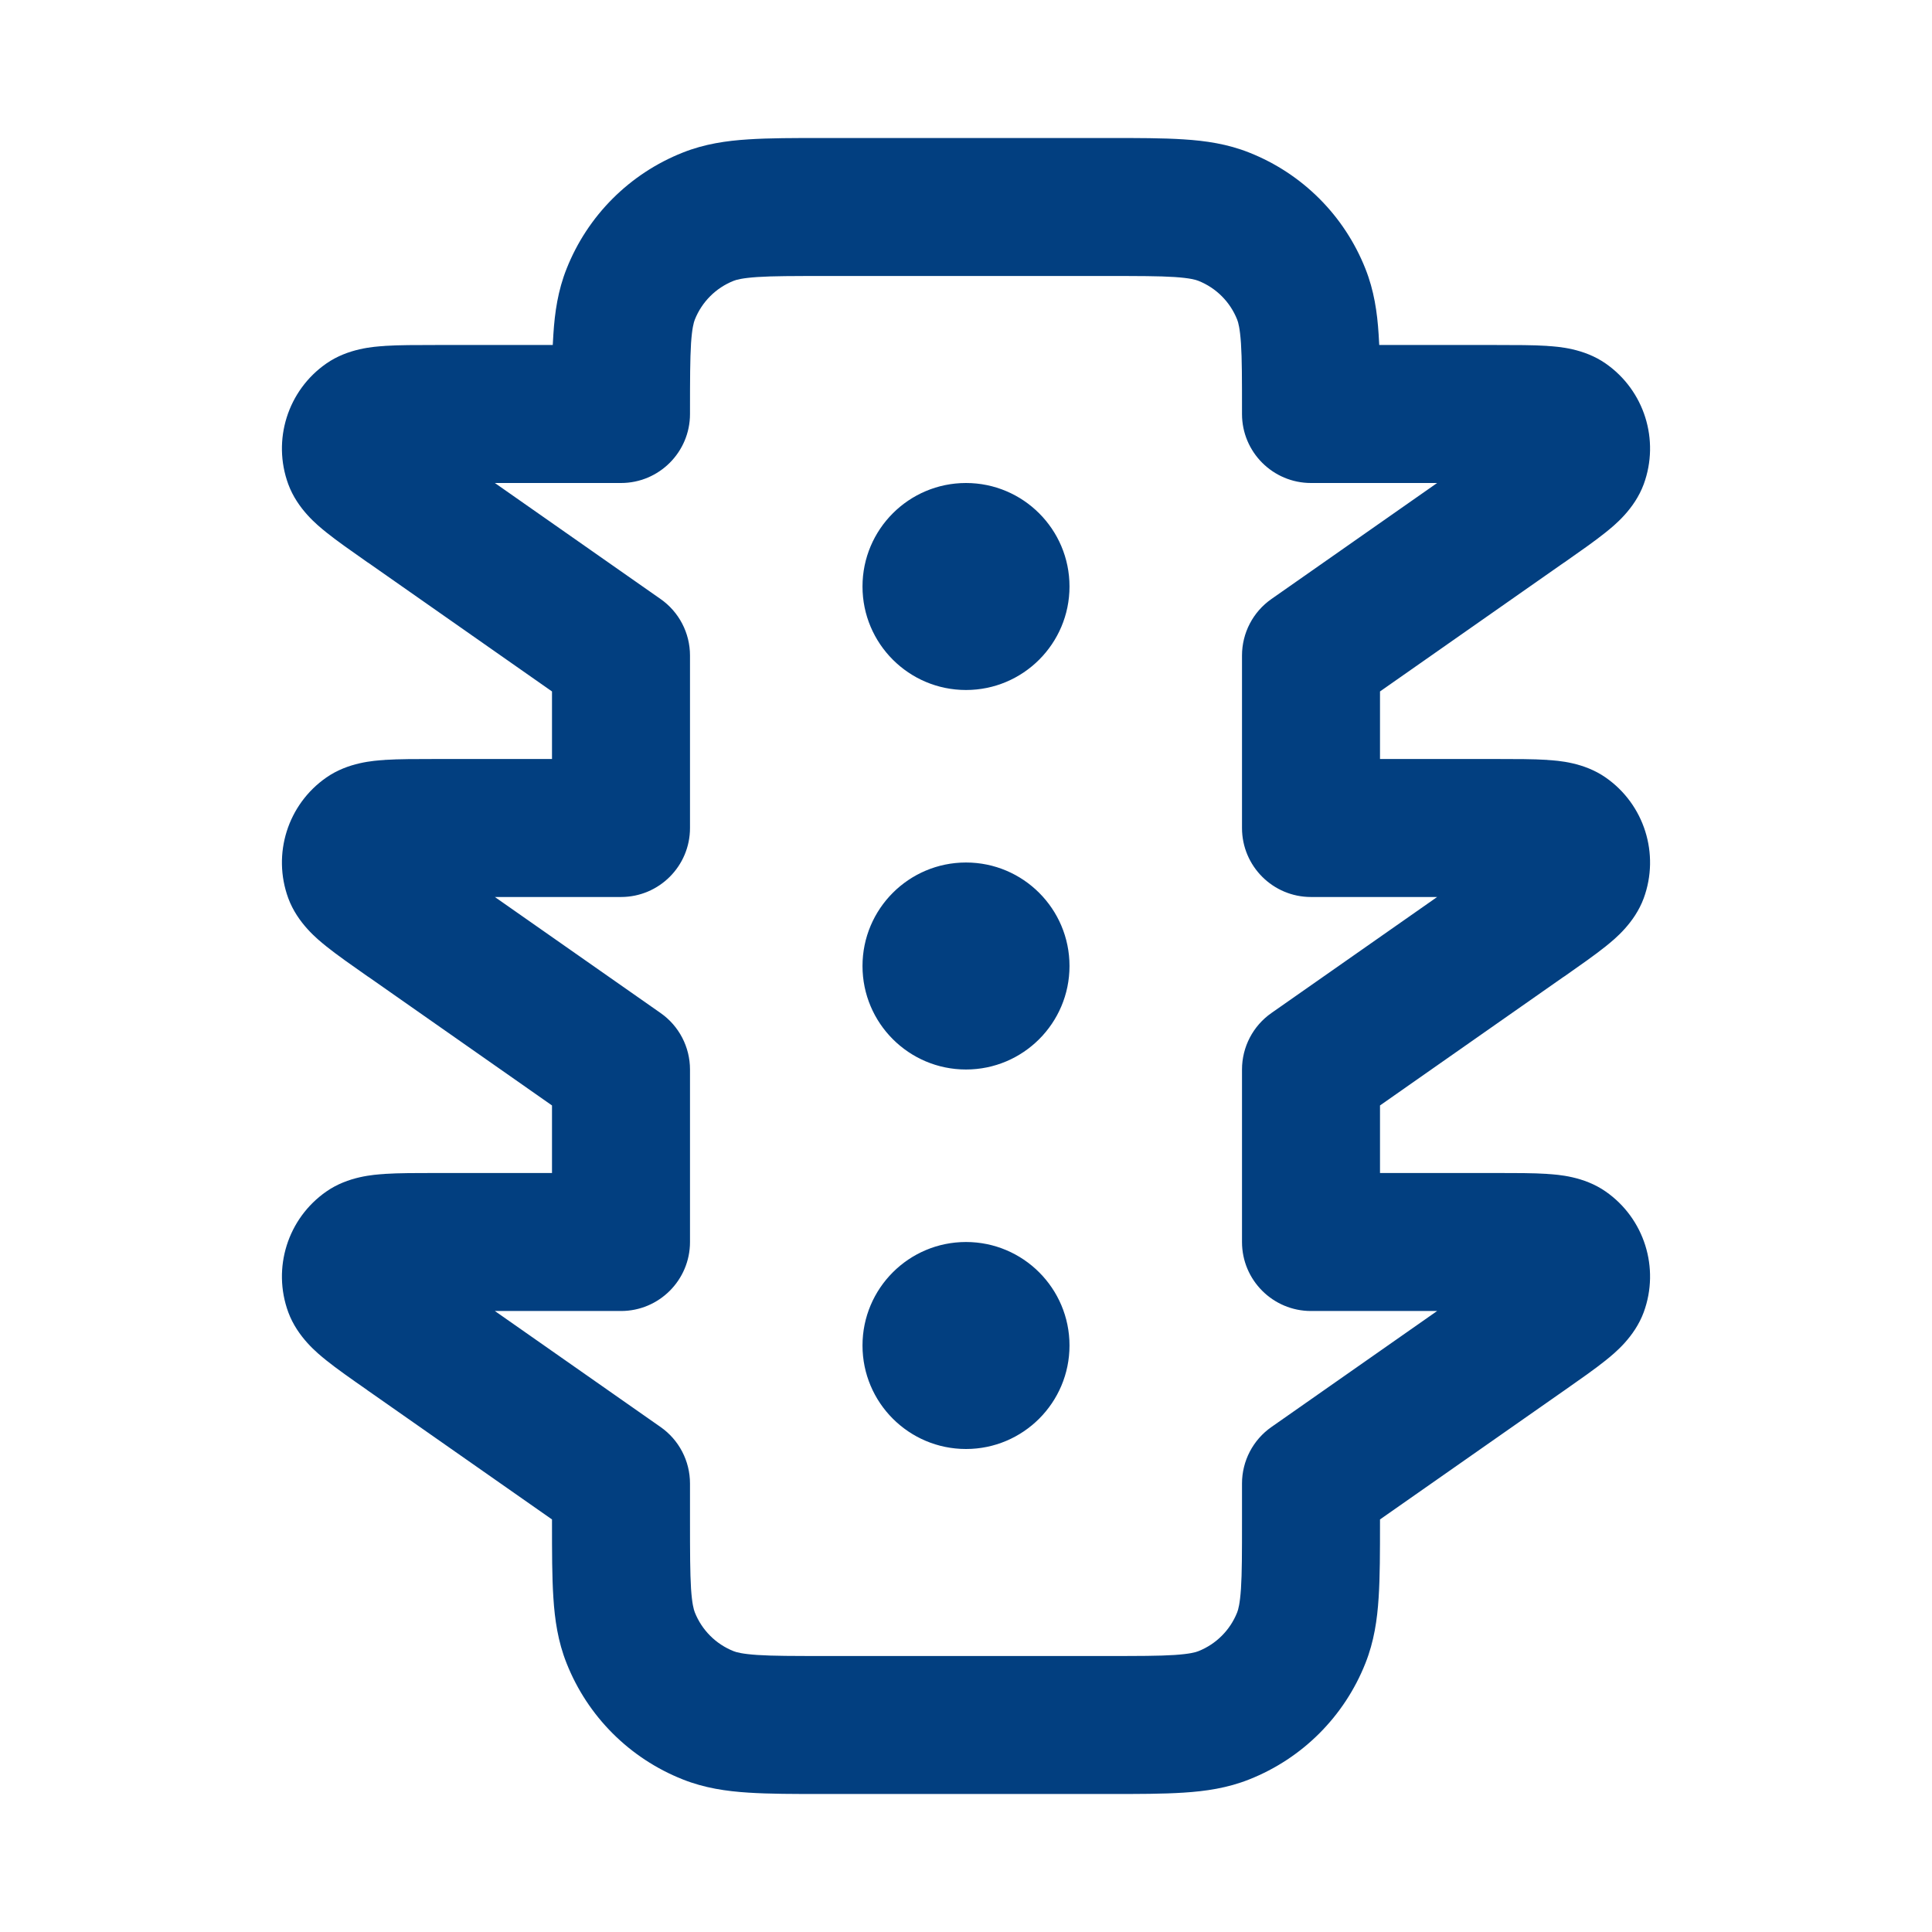 <svg width="28" height="28" viewBox="0 0 28 28" fill="none" xmlns="http://www.w3.org/2000/svg">
<path fill-rule="evenodd" clipRule="evenodd" d="M11.96 2H11.929H11.929C11.508 2 11.145 2 10.844 2.02C10.527 2.04 10.21 2.086 9.896 2.211C9.125 2.516 8.516 3.125 8.211 3.896C8.086 4.21 8.04 4.527 8.02 4.844C8.016 4.894 8.014 4.946 8.011 5H6.348L6.316 5C6.037 5 5.78 5 5.577 5.013L5.574 5.014C5.418 5.024 5.046 5.048 4.73 5.268C4.169 5.658 3.943 6.377 4.178 7.018C4.312 7.38 4.602 7.613 4.724 7.711L4.726 7.713C4.884 7.84 5.096 7.988 5.324 8.148L5.35 8.165L8 10.021V11H6.348L6.316 11H6.316H6.316H6.316C6.037 11 5.78 11 5.577 11.013L5.574 11.014C5.418 11.024 5.046 11.048 4.73 11.268C4.169 11.658 3.943 12.377 4.178 13.018C4.312 13.38 4.602 13.613 4.724 13.711L4.726 13.713C4.884 13.84 5.096 13.988 5.324 14.148L5.35 14.165L8 16.021V17H6.348L6.316 17H6.316H6.316H6.316C6.037 17 5.78 17 5.577 17.013L5.574 17.014C5.418 17.024 5.046 17.048 4.73 17.268C4.169 17.658 3.943 18.377 4.178 19.018C4.312 19.38 4.602 19.613 4.724 19.711L4.726 19.713C4.884 19.84 5.096 19.988 5.324 20.147L5.324 20.148L5.35 20.166L8 22.021V22.04L8 22.071C8 22.492 8 22.855 8.02 23.156C8.04 23.473 8.086 23.79 8.211 24.104C8.516 24.875 9.125 25.484 9.896 25.789C10.21 25.914 10.527 25.96 10.844 25.98C11.145 26 11.508 26 11.929 26H11.96H16.04H16.071C16.492 26 16.855 26 17.156 25.98C17.473 25.96 17.79 25.914 18.104 25.789C18.875 25.484 19.484 24.875 19.789 24.104C19.914 23.79 19.96 23.473 19.98 23.156C20 22.855 20 22.492 20 22.071V22.04V22.021L22.65 20.166L22.676 20.148C22.904 19.988 23.116 19.84 23.274 19.713L23.276 19.711C23.398 19.613 23.688 19.38 23.822 19.018C24.057 18.377 23.831 17.658 23.27 17.268C22.954 17.048 22.582 17.024 22.426 17.014L22.423 17.013C22.221 17 21.963 17 21.684 17H21.684H21.684H21.684L21.652 17H20V16.021L22.65 14.165L22.676 14.148C22.904 13.988 23.116 13.84 23.274 13.713L23.276 13.711C23.398 13.613 23.688 13.38 23.822 13.018C24.057 12.377 23.831 11.658 23.27 11.268C22.954 11.048 22.582 11.024 22.426 11.014L22.423 11.013C22.221 11 21.963 11 21.684 11H21.684H21.684H21.684L21.652 11H20V10.021L22.65 8.165L22.676 8.148C22.904 7.988 23.116 7.84 23.274 7.713L23.276 7.711C23.398 7.613 23.688 7.38 23.822 7.018C24.057 6.377 23.831 5.658 23.27 5.268C22.954 5.048 22.582 5.024 22.426 5.014L22.423 5.013C22.221 5 21.963 5 21.684 5L21.652 5H19.989C19.986 4.946 19.984 4.894 19.98 4.844C19.96 4.527 19.914 4.21 19.789 3.896C19.484 3.125 18.875 2.516 18.104 2.211C17.79 2.086 17.473 2.04 17.156 2.02C16.855 2 16.492 2 16.071 2H16.071H16.04H11.96ZM10.632 4.07C10.672 4.054 10.756 4.03 10.975 4.015C11.203 4 11.5 4 11.96 4H16.04C16.5 4 16.797 4 17.025 4.015C17.244 4.03 17.328 4.054 17.368 4.07C17.625 4.172 17.828 4.375 17.93 4.632C17.946 4.672 17.97 4.756 17.985 4.975C18 5.203 18 5.5 18 5.96V6C18 6.552 18.448 7 19 7H20.828L18.427 8.681C18.159 8.868 18 9.174 18 9.5V12C18 12.552 18.448 13 19 13H20.828L18.427 14.681C18.159 14.868 18 15.174 18 15.5V18C18 18.552 18.448 19 19 19H20.828L18.427 20.681C18.159 20.868 18 21.174 18 21.5V22.04C18 22.5 18 22.797 17.985 23.025C17.97 23.244 17.946 23.328 17.93 23.368C17.828 23.625 17.625 23.828 17.368 23.93C17.328 23.946 17.244 23.97 17.025 23.985C16.797 24 16.5 24 16.04 24H11.96C11.5 24 11.203 24 10.975 23.985C10.756 23.97 10.672 23.946 10.632 23.93C10.375 23.828 10.172 23.625 10.07 23.368C10.054 23.328 10.03 23.244 10.015 23.025C10.001 22.797 10 22.5 10 22.04V21.5C10 21.174 9.841 20.868 9.573 20.681L7.172 19H9C9.552 19 10 18.552 10 18V15.5C10 15.174 9.841 14.868 9.573 14.681L7.172 13H9C9.552 13 10 12.552 10 12V9.5C10 9.174 9.841 8.868 9.573 8.681L7.172 7H9C9.552 7 10 6.552 10 6V5.96C10 5.5 10.001 5.203 10.015 4.975C10.03 4.756 10.054 4.672 10.07 4.632C10.172 4.375 10.375 4.172 10.632 4.07ZM14 10C14.828 10 15.5 9.328 15.5 8.5C15.5 7.672 14.828 7 14 7C13.172 7 12.5 7.672 12.5 8.5C12.5 9.328 13.172 10 14 10ZM15.5 14C15.5 14.828 14.828 15.5 14 15.5C13.172 15.5 12.5 14.828 12.5 14C12.5 13.172 13.172 12.5 14 12.5C14.828 12.5 15.5 13.172 15.5 14ZM14 21C14.828 21 15.5 20.328 15.5 19.5C15.5 18.672 14.828 18 14 18C13.172 18 12.5 18.672 12.5 19.5C12.5 20.328 13.172 21 14 21Z" fill="#023F80"/>
</svg>
